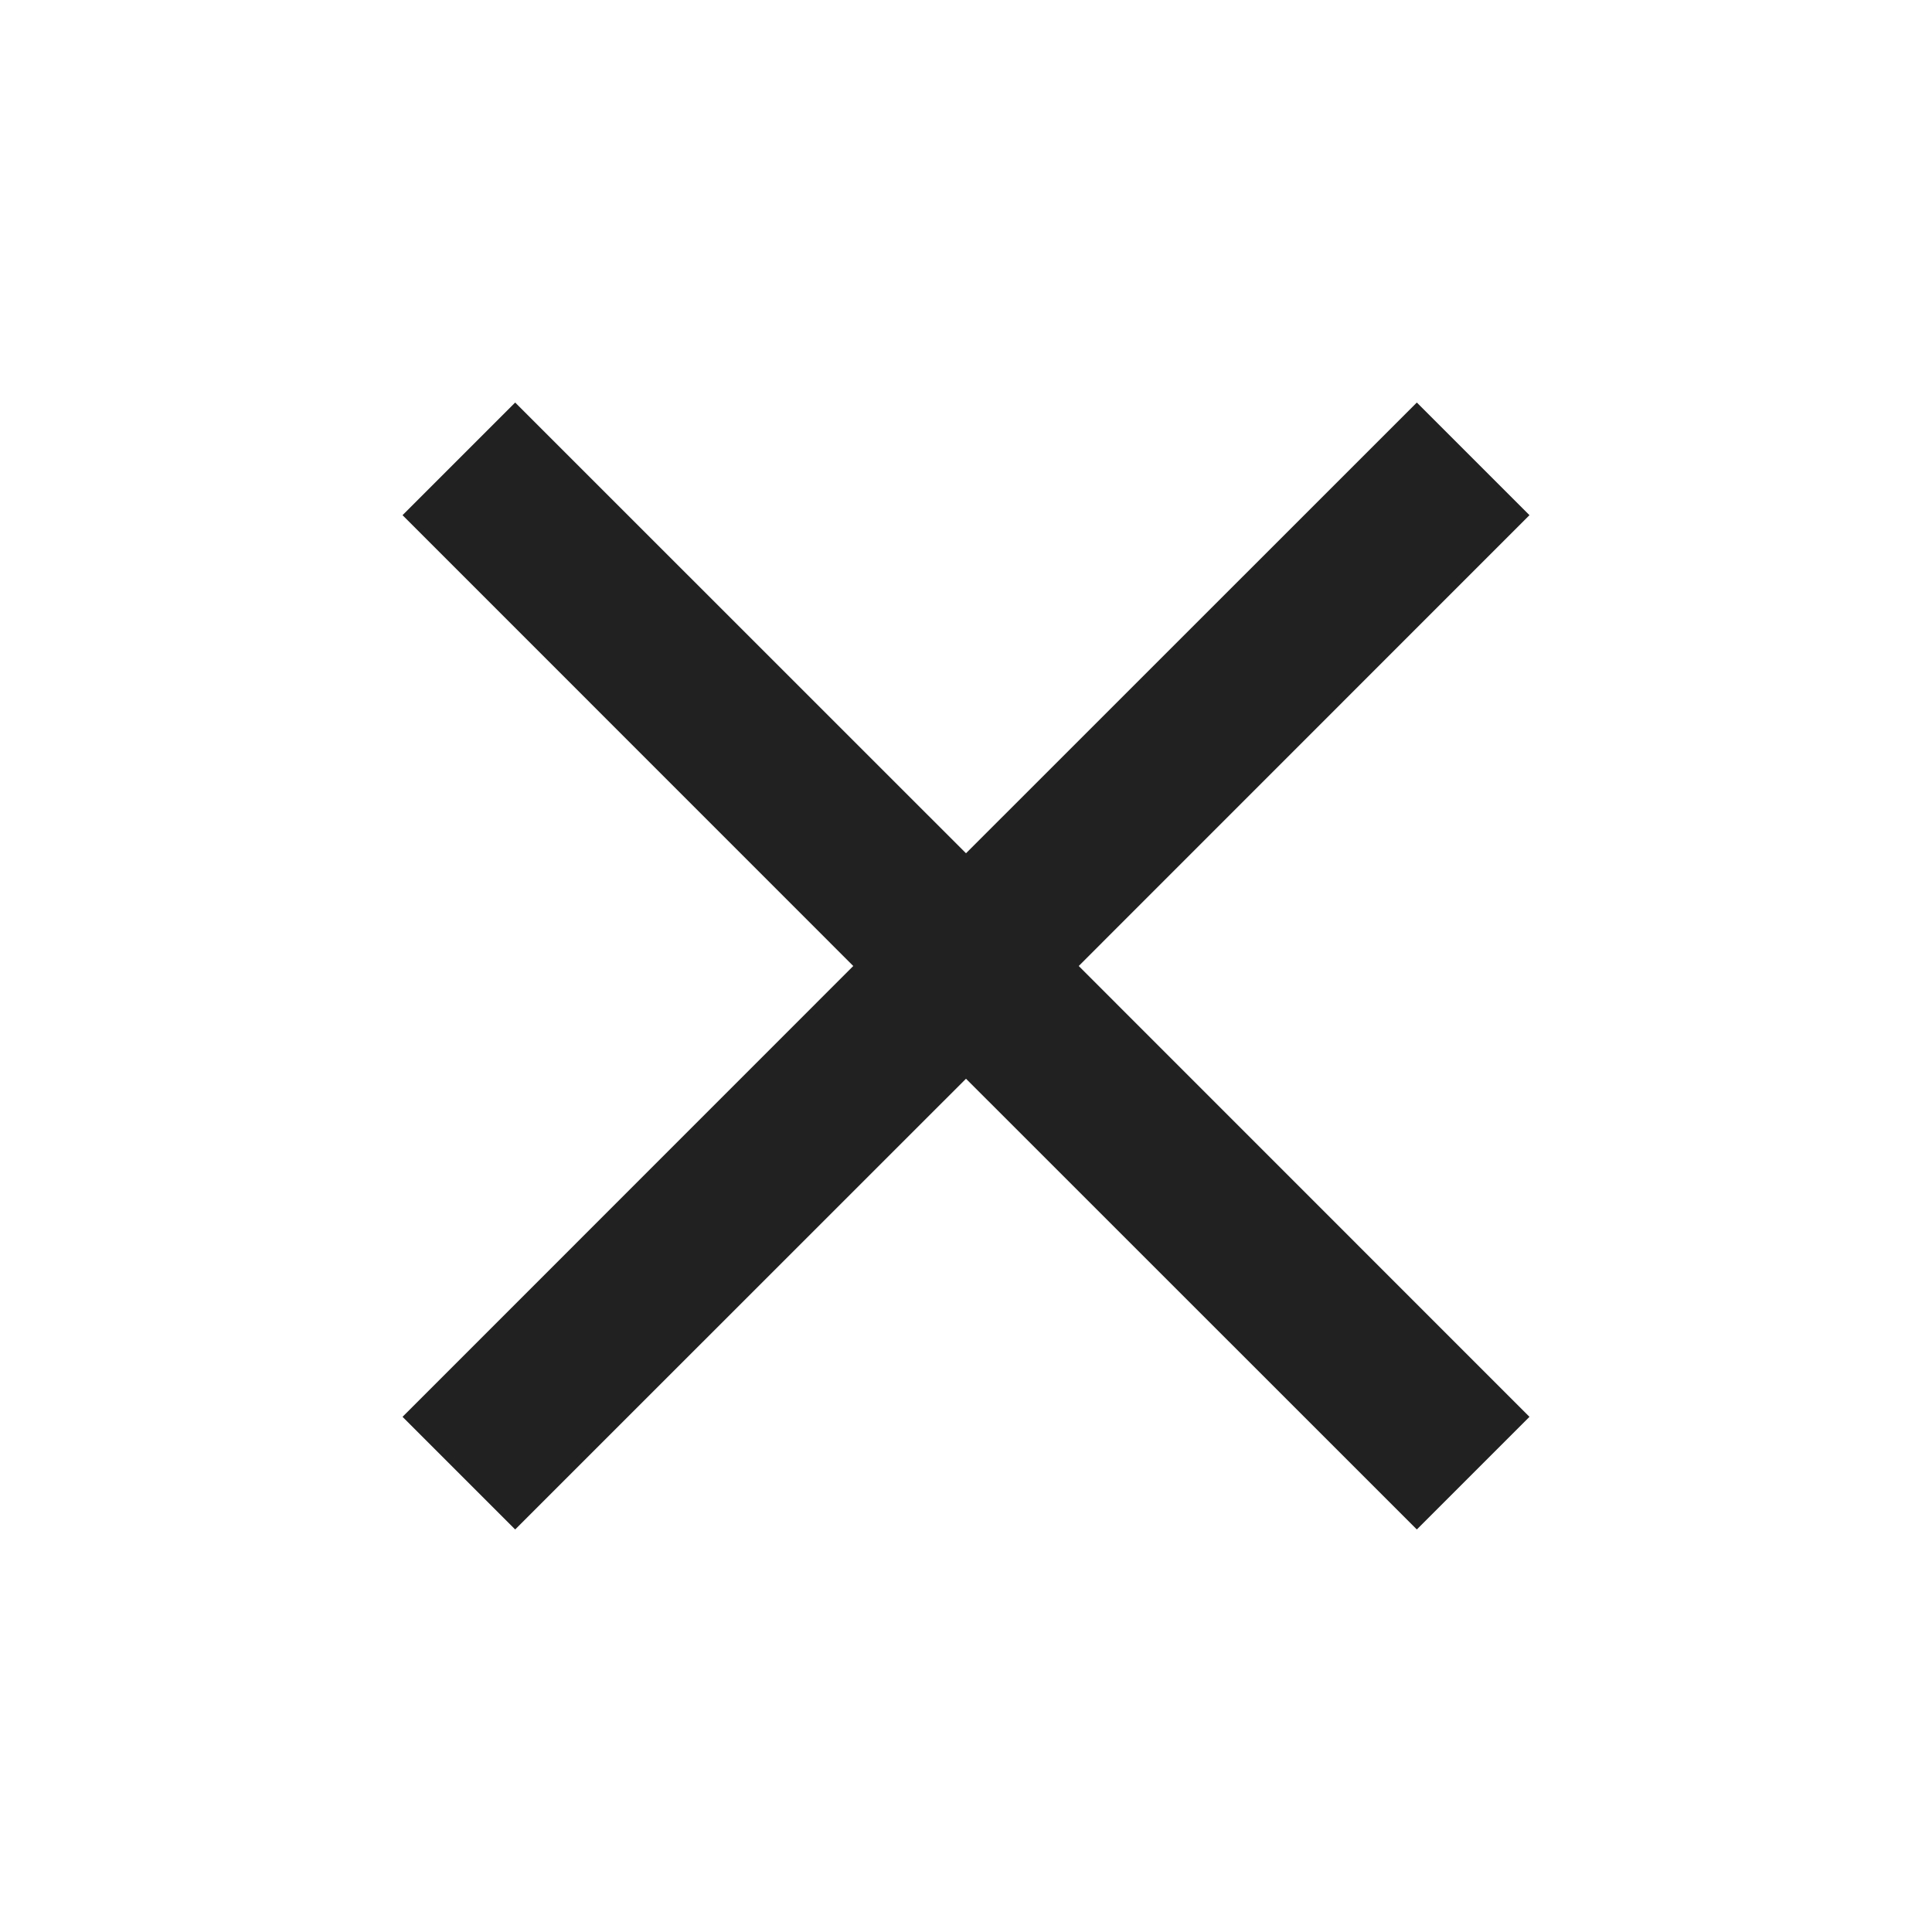 <svg width="20" height="20" viewBox="0 0 20 20" fill="none" xmlns="http://www.w3.org/2000/svg">
<path d="M5.333 15.833L4.167 14.667L8.833 10L4.167 5.333L5.333 4.167L10 8.833L14.667 4.167L15.833 5.333L11.167 10L15.833 14.667L14.667 15.833L10 11.167L5.333 15.833Z" fill="#212121"/>
</svg>
